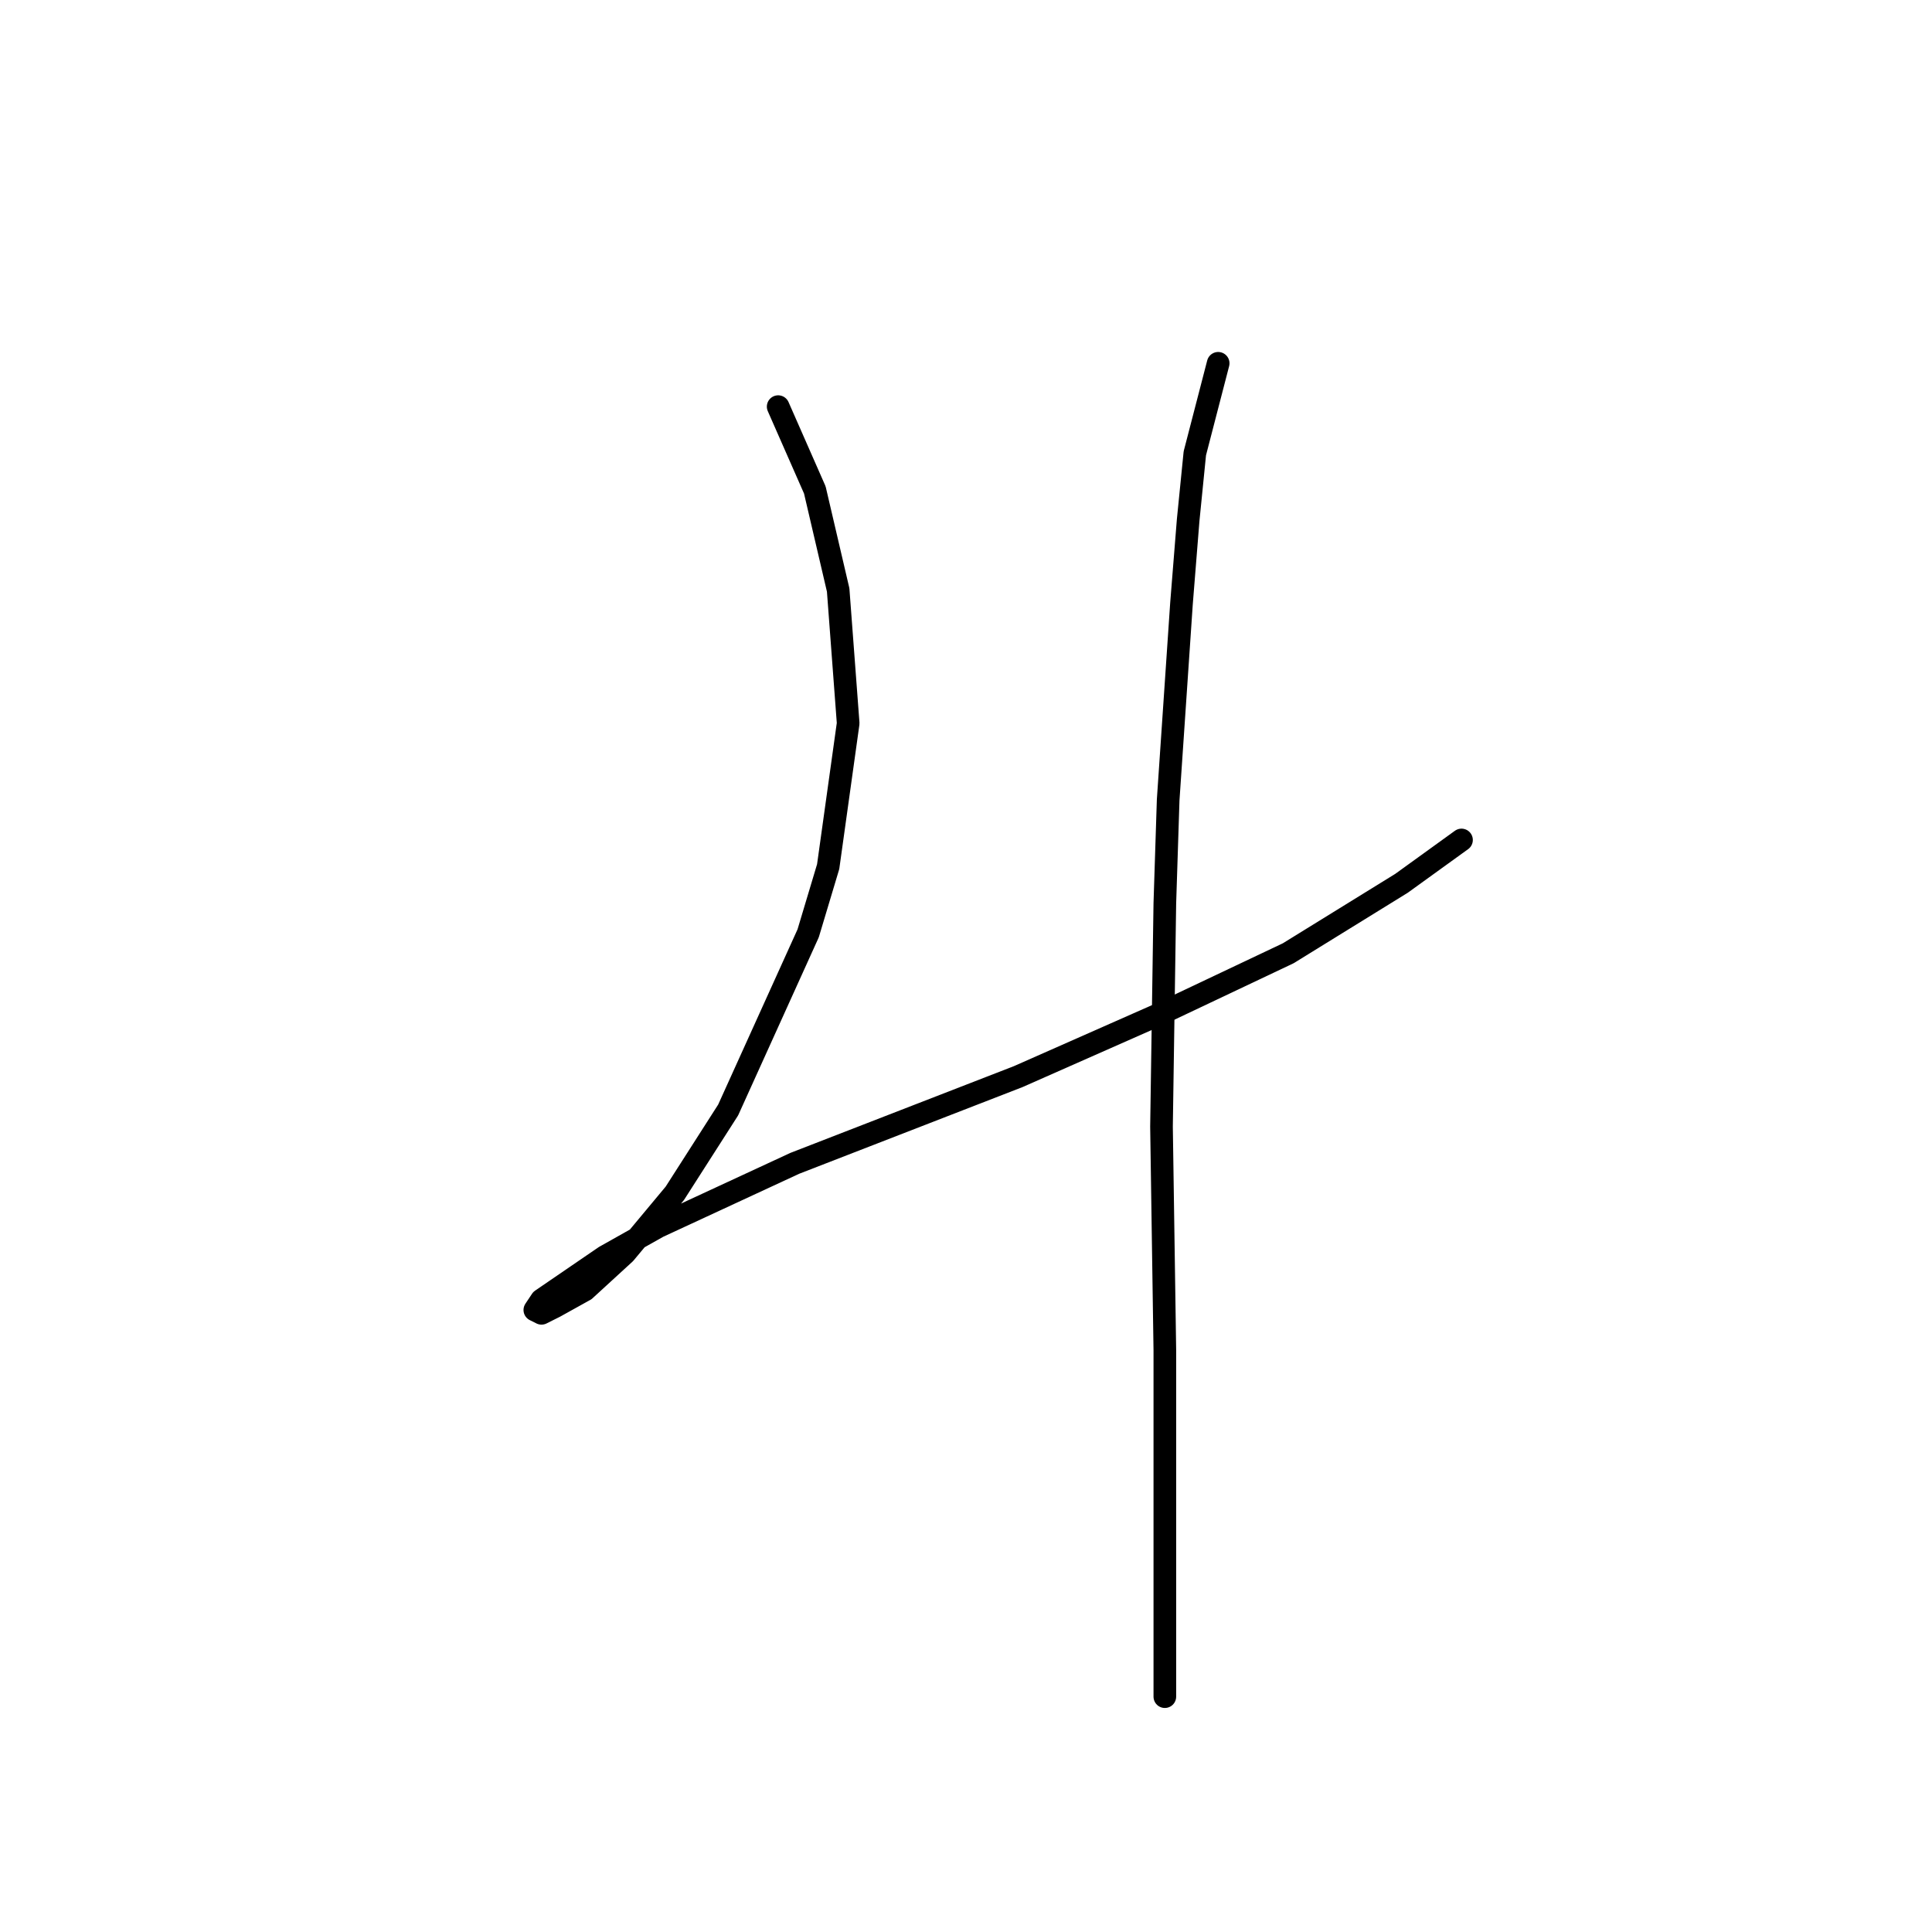 <?xml version="1.0" standalone="no"?>
    <svg width="256" height="256" xmlns="http://www.w3.org/2000/svg" version="1.1">
    <polyline stroke="black" stroke-width="3" stroke-linecap="round" fill="transparent" stroke-linejoin="round" points="103.111 53.881 107.969 64.924 111.061 78.174 112.386 95.842 109.736 114.834 107.086 123.668 96.485 147.078 89.418 158.12 82.793 166.07 77.493 170.929 73.518 173.137 71.751 174.021 70.868 173.579 71.751 172.254 80.143 166.512 87.21 162.537 105.319 154.145 134.912 142.661 153.905 134.269 170.689 126.318 185.707 117.043 193.657 111.301 193.657 111.301 " />
        <polyline stroke="black" stroke-width="3" stroke-linecap="round" fill="transparent" stroke-linejoin="round" points="161.414 48.139 158.322 60.065 157.439 68.899 156.555 79.941 154.788 106.001 154.347 119.693 153.905 149.286 154.347 178.879 154.347 208.914 154.347 224.815 154.347 224.815 " />
        </svg>